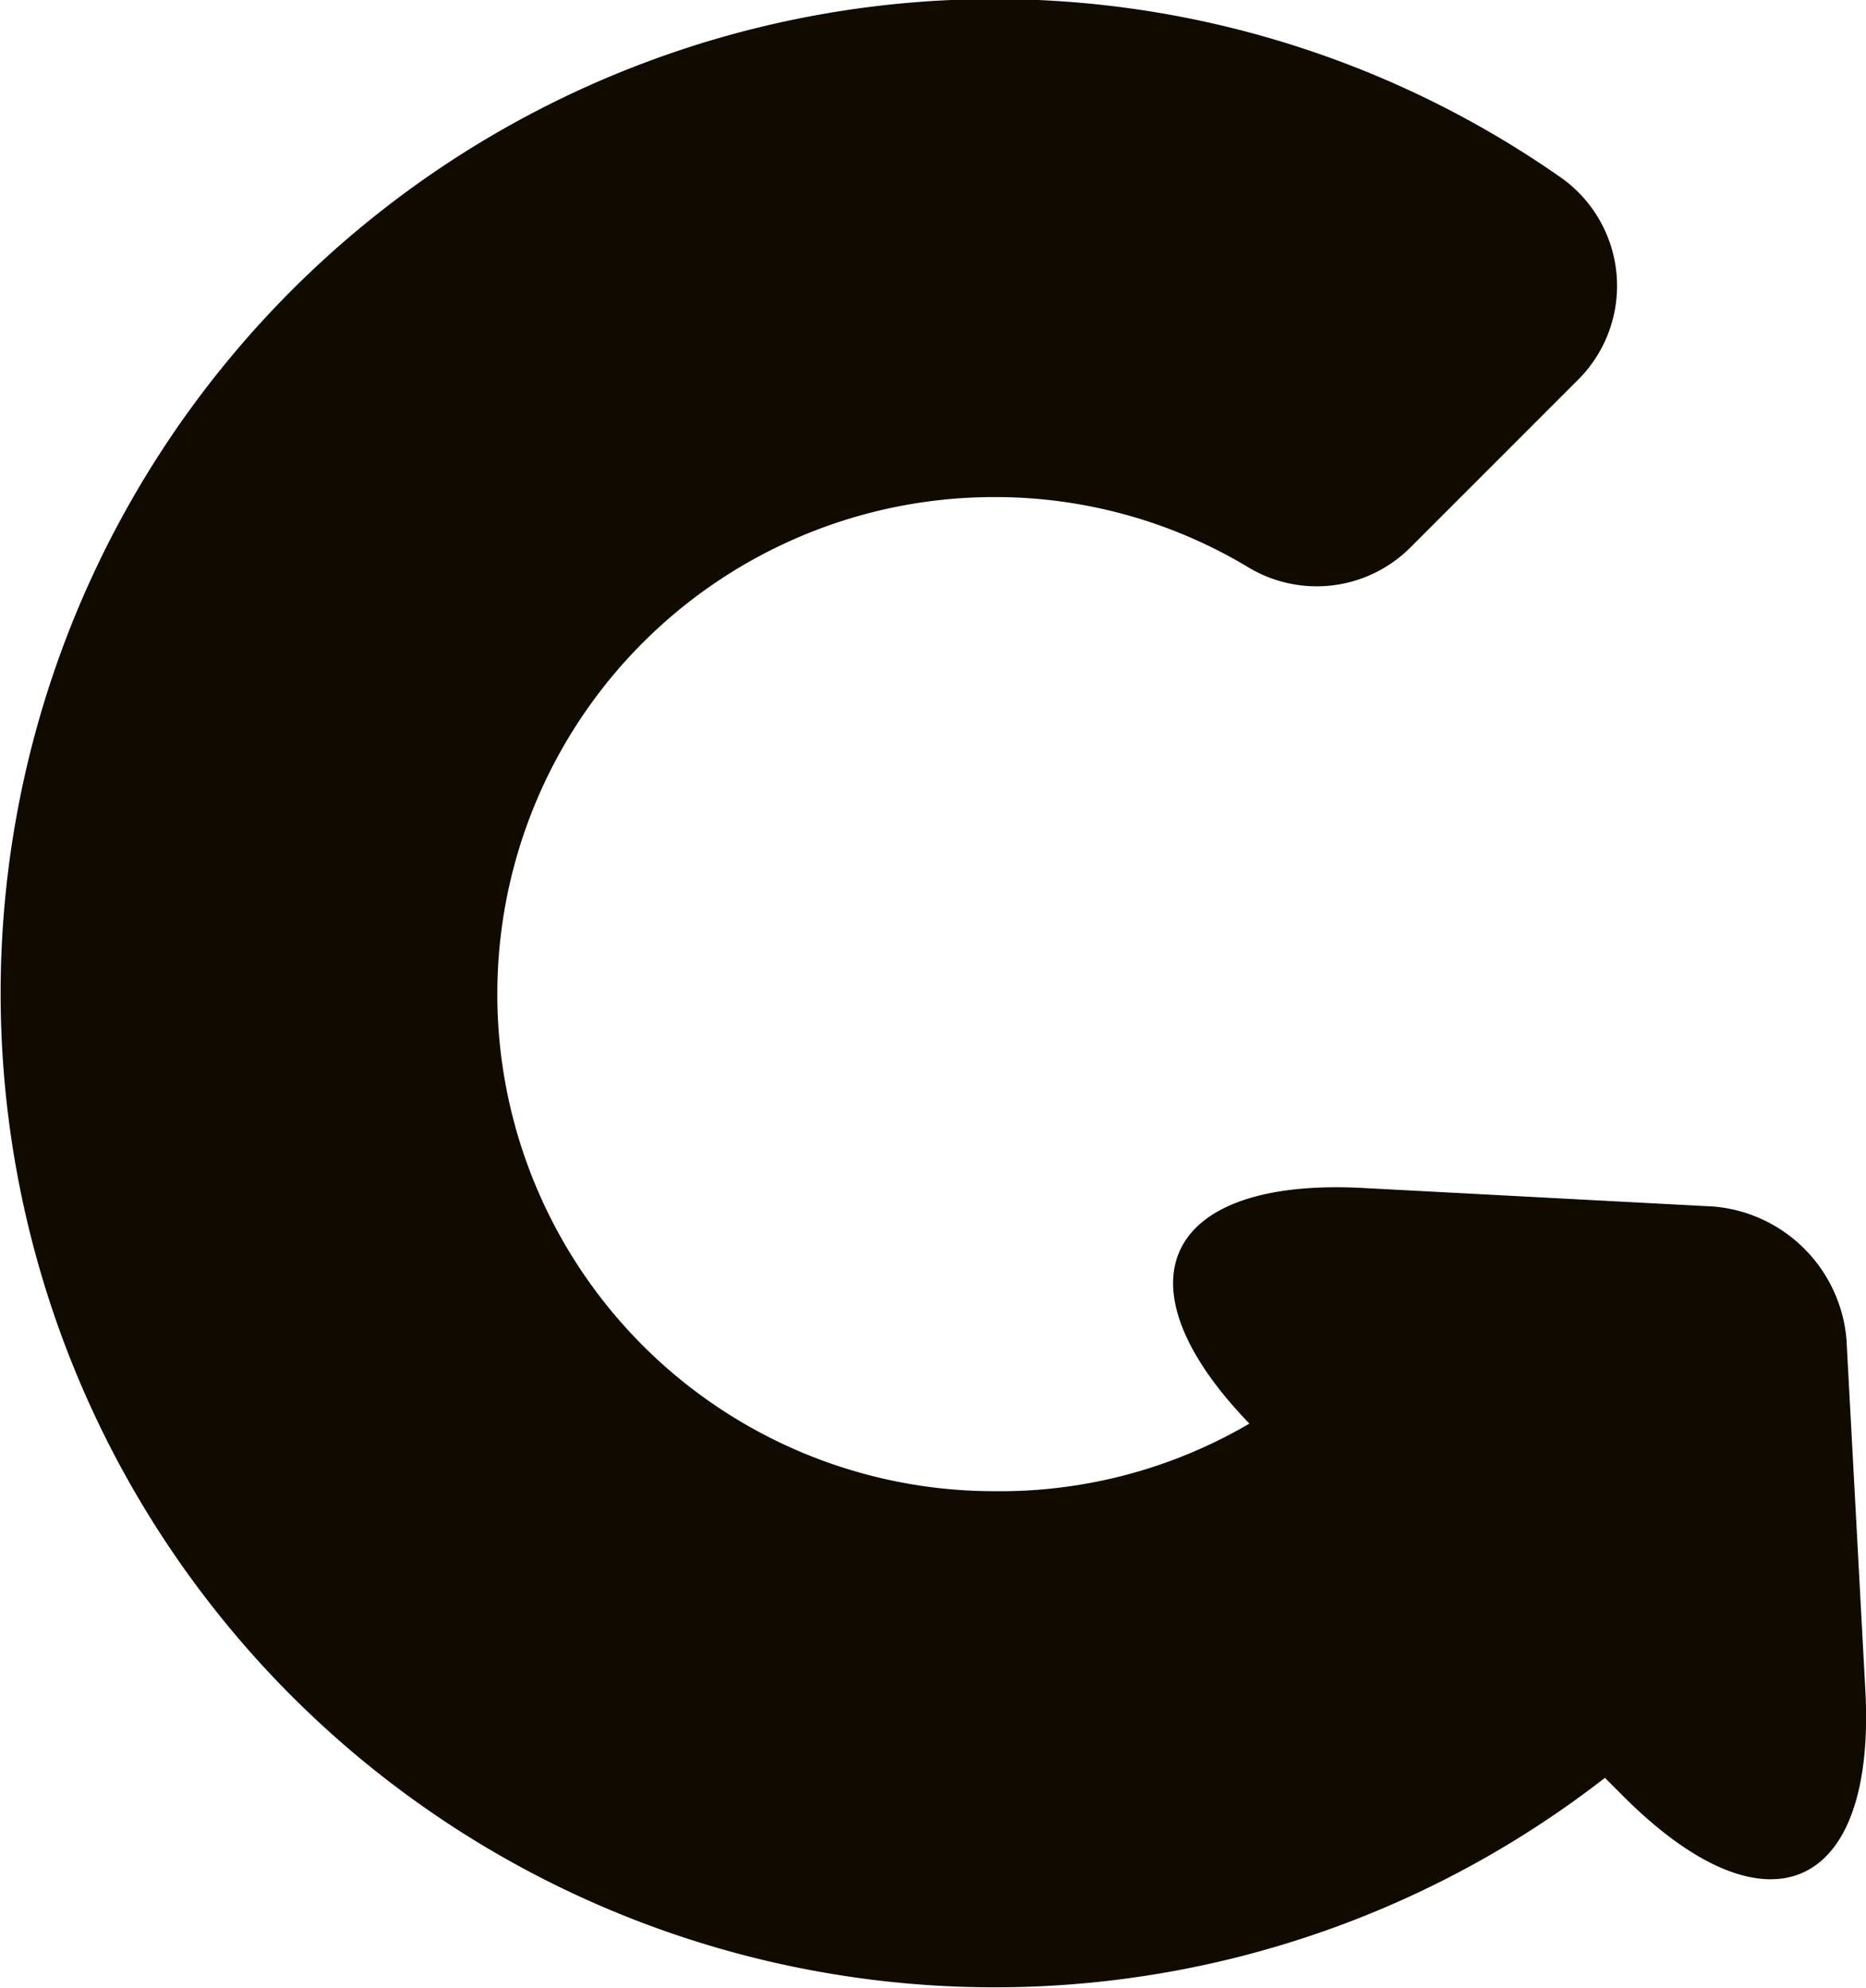 <svg xmlns="http://www.w3.org/2000/svg" xmlns:xlink="http://www.w3.org/1999/xlink" viewBox="0 0 56.32 60"><defs><style>.cls-1{fill:none;}.cls-2{clip-path:url(#clip-path);}.cls-3{fill:#110a01;}</style><clipPath id="clip-path" transform="translate(-1.84 0)"><rect class="cls-1" width="60" height="60"/></clipPath></defs><g id="Layer_2" data-name="Layer 2"><g id="Layer_1-2" data-name="Layer 1"><g class="cls-2"><path class="cls-3" d="M58.14,51l-.57-10.59a4.4,4.4,0,0,0-4-4l-10.59-.56c-6-.32-7.54,2.86-3.43,7.11A14.89,14.89,0,0,1,31.85,45a15,15,0,1,1,0-30,14.82,14.82,0,0,1,7.7,2.14,4,4,0,0,0,4.85-.61l5.07-5.07a4,4,0,0,0-.53-6.11A29.81,29.81,0,0,0,30.55,0,30,30,0,1,0,50.28,53.65l.56.56C55.18,58.55,58.47,57.09,58.14,51Z" transform="translate(-1.84 0)"/></g></g></g></svg>